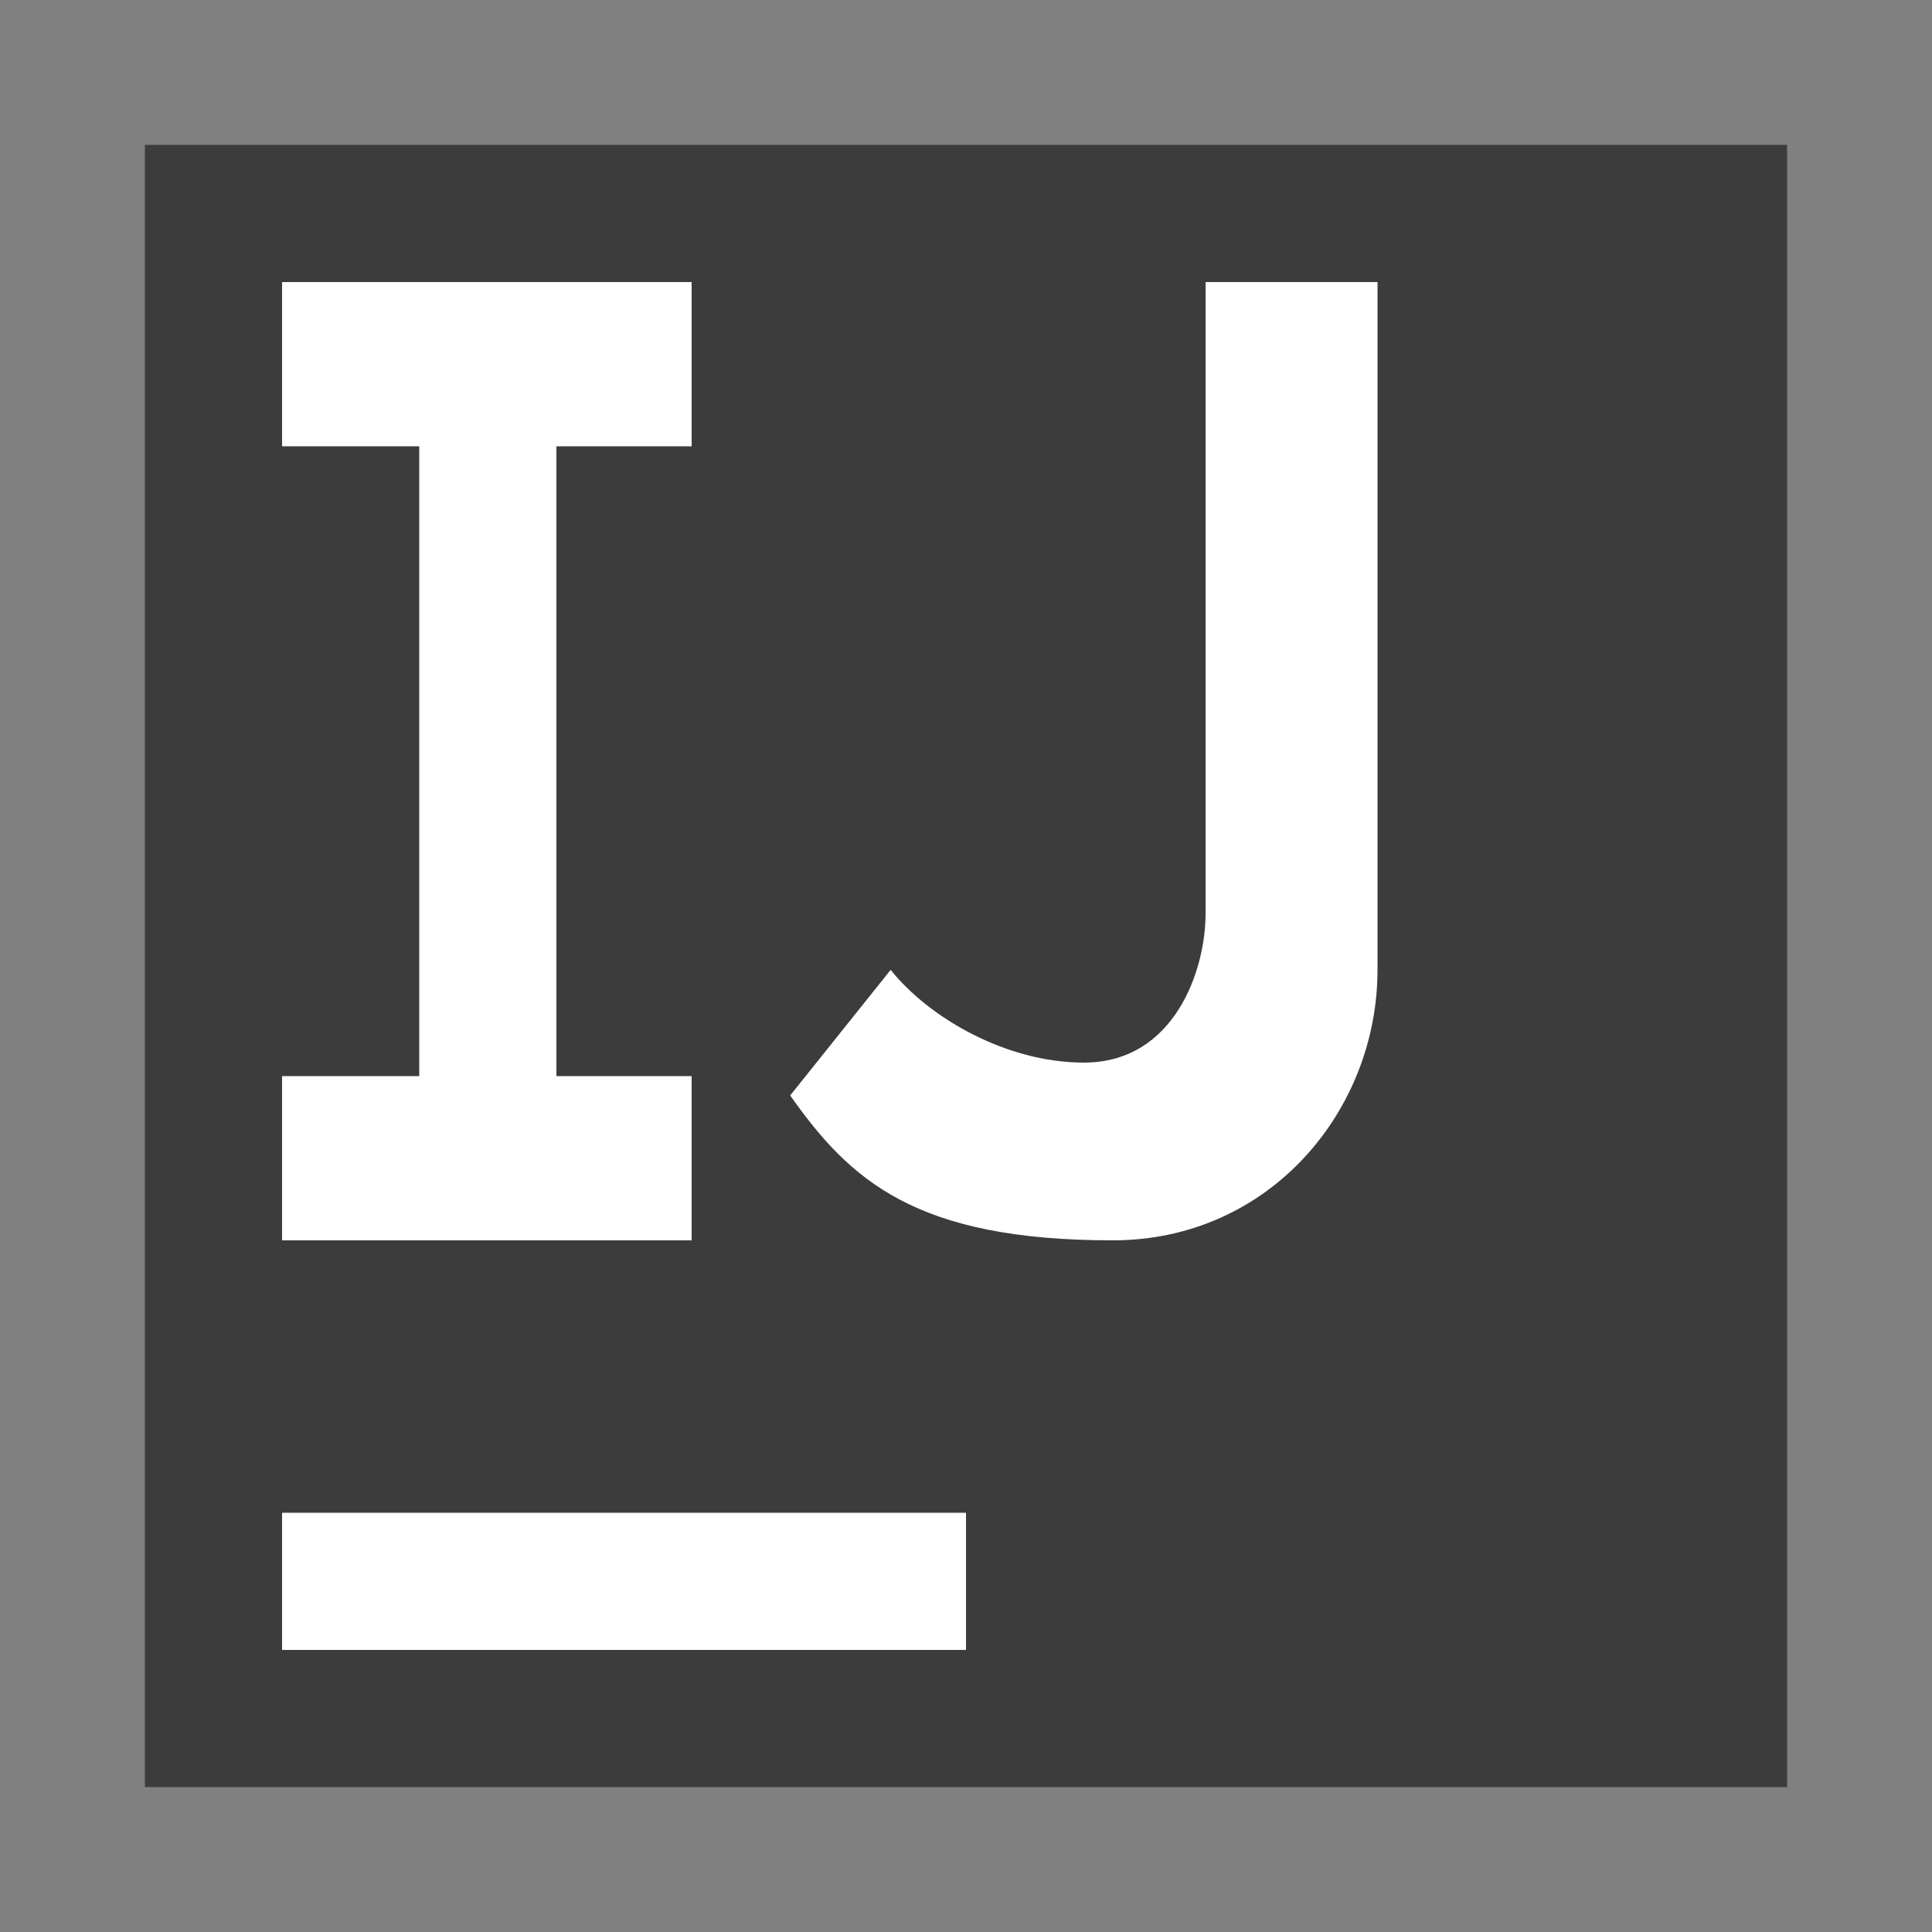 <?xml version="1.0" encoding="utf-8"?>
<!-- Generator: Adobe Illustrator 25.0.1, SVG Export Plug-In . SVG Version: 6.00 Build 0)  -->
<svg version="1.0" id="Layer_1" xmlns="http://www.w3.org/2000/svg" xmlns:xlink="http://www.w3.org/1999/xlink" x="0px" y="0px"
	 width="100px" height="100px" viewBox="0 0 100 100" enable-background="new 0 0 100 100" xml:space="preserve">
<rect x="0" y="0" width="100" height="100" fill="#808080" stroke="none"/>
<g>
	<rect x="7.5" y="7.5" fill="#3C3C3C" width="85" height="85"/>
	<rect x="14.6" y="78.3" fill="#FFFFFF" width="35.4" height="7.1"/>
	<rect x="14.6" y="14.6" fill="#FFFFFF" width="21.2" height="8.5"/>
	<rect x="21.7" y="21.7" fill="#FFFFFF" width="7.1" height="42.5"/>
	<rect x="14.6" y="55.7" fill="#FFFFFF" width="21.2" height="8.5"/>
	<path fill-rule="evenodd" clip-rule="evenodd" fill="#FFFFFF" d="M46.1,50.2c2,2.5,6,4.8,10,4.8c4.7,0,6.3-4.8,6.3-7.7V14.6h8.9
		v35.6c0,7.3-5.6,14-13.7,14c-10.2,0-13.6-3.1-16.7-7.5L46.1,50.2z"/>
</g>
</svg>
